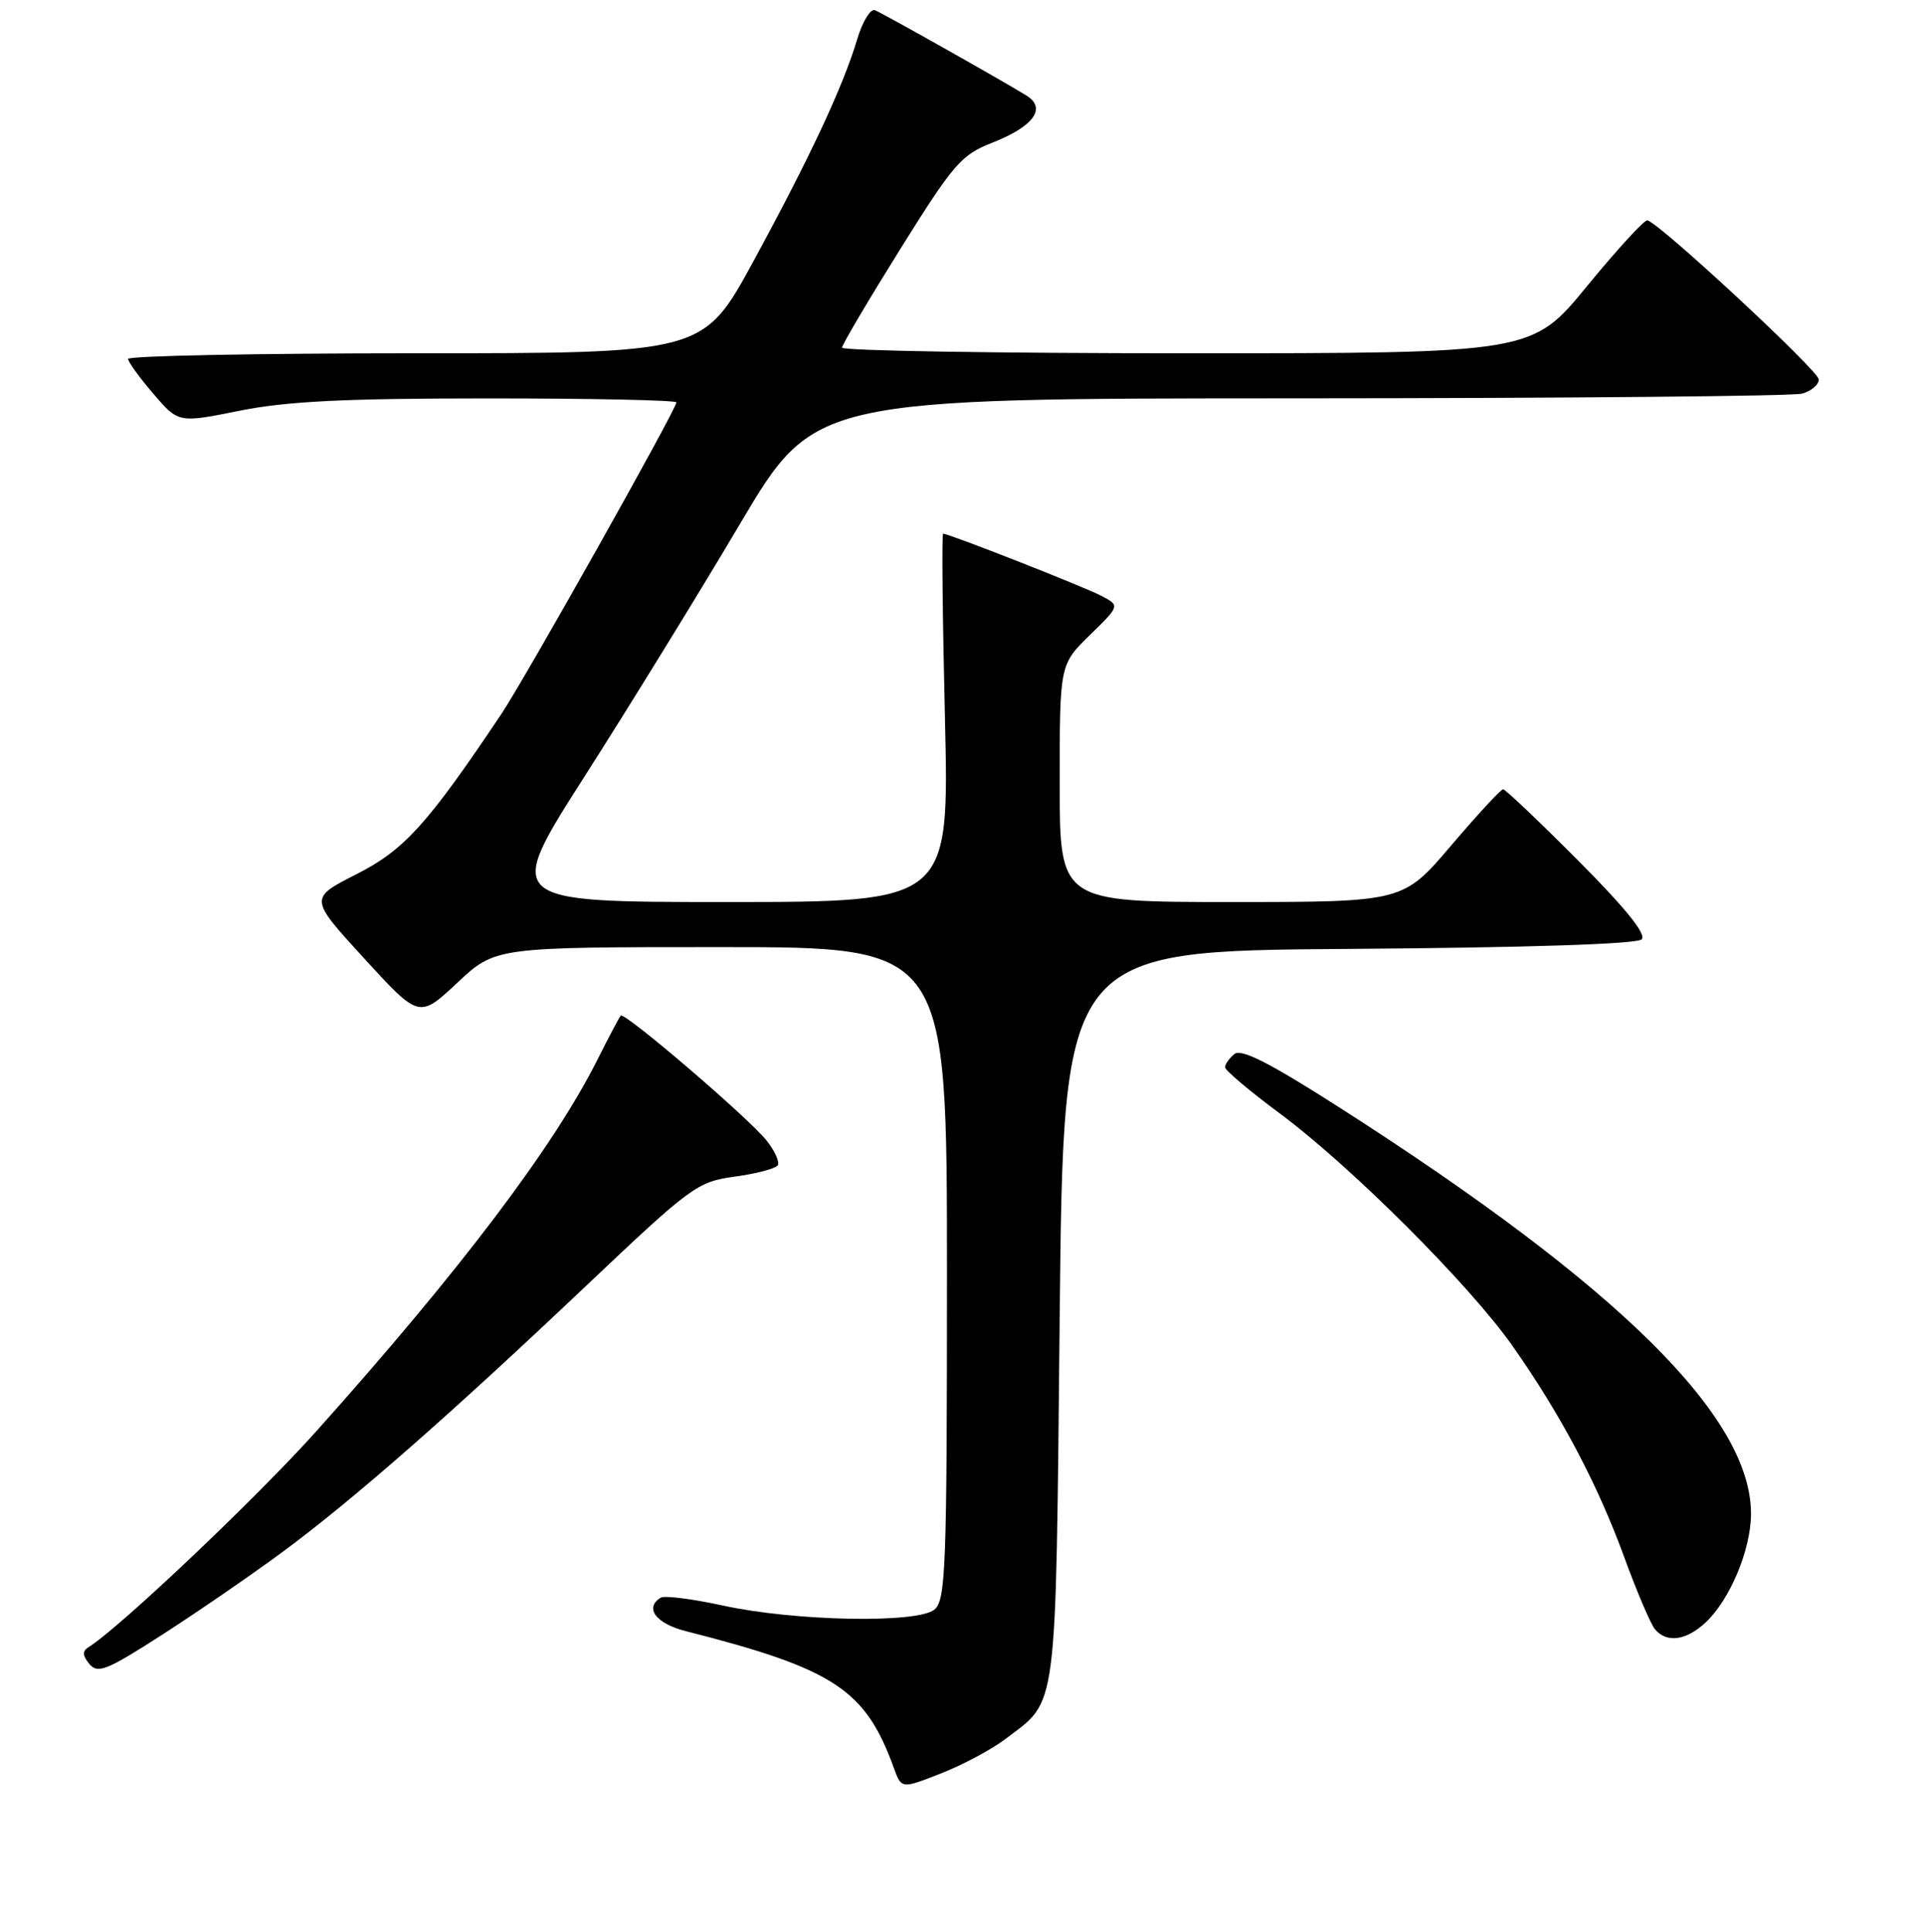 <?xml version="1.0" encoding="UTF-8" standalone="no"?>
<!DOCTYPE svg PUBLIC "-//W3C//DTD SVG 1.1//EN" "http://www.w3.org/Graphics/SVG/1.1/DTD/svg11.dtd" >
<svg xmlns="http://www.w3.org/2000/svg" xmlns:xlink="http://www.w3.org/1999/xlink" version="1.1" viewBox="0 0 256 257">
 <g >
 <path fill="currentColor"
d=" M 133.77 231.35 C 140.80 226.01 140.45 228.77 141.00 175.05 C 141.50 126.50 141.50 126.50 179.46 126.24 C 203.15 126.07 217.80 125.60 218.43 124.97 C 219.10 124.30 216.30 120.83 209.98 114.48 C 204.79 109.27 200.29 105.00 200.00 105.00 C 199.70 105.00 196.58 108.38 193.07 112.50 C 186.68 120.00 186.68 120.00 163.84 120.00 C 141.00 120.00 141.00 120.00 141.00 104.20 C 141.00 88.41 141.00 88.41 145.01 84.49 C 149.03 80.57 149.03 80.57 146.51 79.25 C 144.19 78.04 126.27 71.00 125.49 71.00 C 125.30 71.00 125.41 82.02 125.73 95.50 C 126.31 120.00 126.31 120.00 96.71 120.00 C 67.10 120.00 67.10 120.00 77.81 103.25 C 83.69 94.04 92.98 78.96 98.43 69.75 C 108.35 53.00 108.35 53.00 172.93 52.99 C 208.44 52.98 238.51 52.70 239.75 52.37 C 240.99 52.04 242.00 51.19 242.00 50.48 C 242.00 49.34 220.93 29.78 219.20 29.31 C 218.81 29.21 215.20 33.15 211.17 38.06 C 203.84 47.00 203.84 47.00 157.92 47.00 C 132.66 47.00 112.02 46.66 112.04 46.25 C 112.05 45.84 115.55 39.93 119.79 33.13 C 126.84 21.83 127.91 20.60 131.97 19.01 C 137.54 16.83 139.31 14.39 136.56 12.70 C 133.21 10.64 117.55 1.82 116.42 1.36 C 115.83 1.12 114.77 2.85 114.06 5.21 C 112.18 11.50 107.78 20.91 100.25 34.75 C 93.58 47.00 93.58 47.00 55.29 47.00 C 34.23 47.00 17.02 47.34 17.04 47.75 C 17.06 48.16 18.57 50.25 20.41 52.39 C 23.74 56.28 23.74 56.28 31.89 54.64 C 38.15 53.38 45.83 53.00 65.02 53.00 C 78.76 53.00 90.00 53.24 90.00 53.53 C 90.00 54.45 69.88 90.25 66.70 95.00 C 56.88 109.66 53.79 113.08 47.43 116.30 C 41.13 119.50 41.13 119.50 48.45 127.50 C 55.77 135.49 55.77 135.49 60.84 130.75 C 65.91 126.00 65.91 126.00 95.96 126.00 C 126.00 126.00 126.00 126.00 126.00 169.38 C 126.00 208.63 125.84 212.89 124.33 214.13 C 122.07 216.00 105.79 215.69 96.16 213.59 C 92.13 212.71 88.41 212.24 87.91 212.55 C 85.71 213.91 87.27 215.99 91.25 217.00 C 111.02 222.03 115.16 224.76 118.95 235.25 C 119.95 237.99 119.95 237.99 125.22 235.92 C 128.13 234.78 131.97 232.72 133.77 231.35 Z  M 37.69 206.39 C 47.04 199.47 59.71 188.37 78.04 171.01 C 92.01 157.78 92.77 157.22 97.78 156.53 C 100.65 156.14 103.22 155.46 103.49 155.02 C 103.75 154.59 103.10 153.12 102.02 151.76 C 99.68 148.78 83.08 134.57 82.59 135.11 C 82.40 135.33 81.00 137.97 79.48 141.00 C 73.66 152.58 61.26 168.98 42.21 190.27 C 34.20 199.23 15.85 216.62 11.74 219.16 C 10.94 219.65 10.99 220.28 11.90 221.38 C 13.01 222.71 14.24 222.21 21.76 217.36 C 26.49 214.31 33.66 209.38 37.69 206.39 Z  M 226.93 215.86 C 230.17 212.83 232.95 206.21 232.98 201.45 C 233.05 188.56 215.47 171.18 178.29 147.38 C 168.96 141.41 165.16 139.47 164.25 140.22 C 163.56 140.78 163.00 141.58 163.00 141.98 C 163.00 142.39 166.26 145.14 170.25 148.10 C 179.72 155.13 195.42 170.80 201.21 179.00 C 207.65 188.15 212.55 197.40 216.10 207.12 C 217.78 211.72 219.62 216.05 220.20 216.74 C 221.75 218.61 224.33 218.27 226.93 215.86 Z "/>
</g>
</svg>